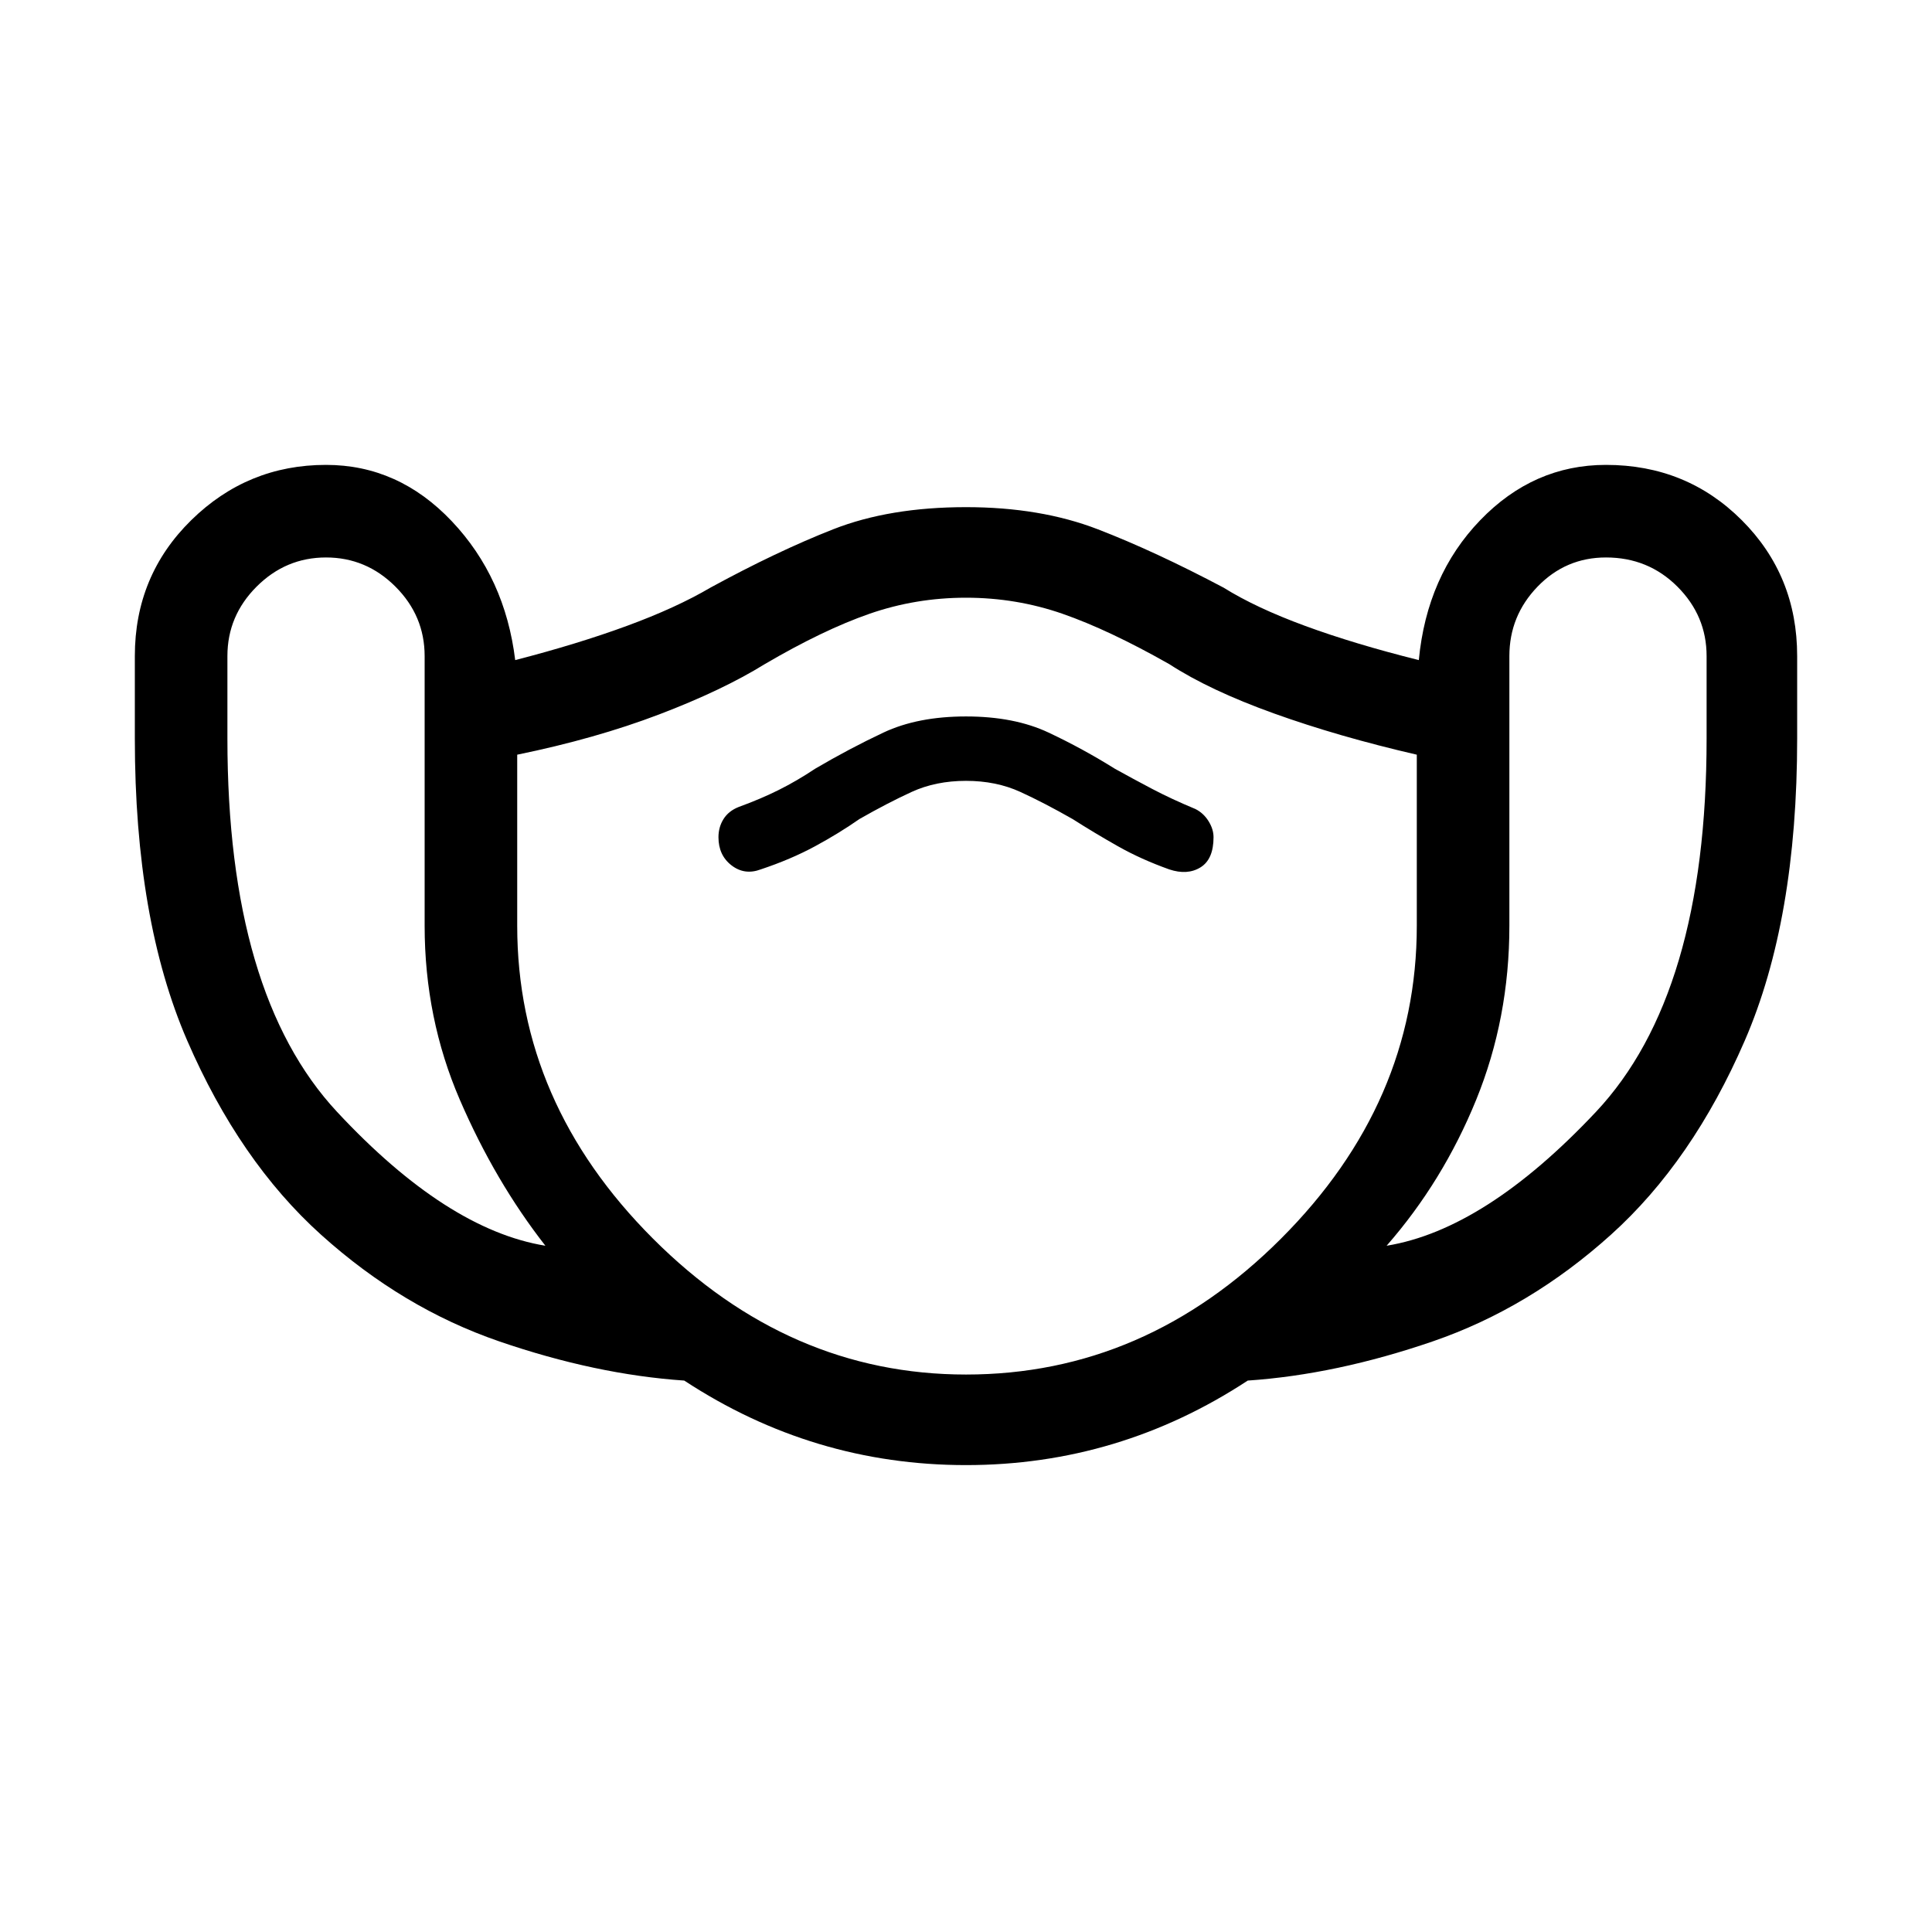 <svg xmlns="http://www.w3.org/2000/svg" height="48" width="48"><path d="M24 36.4Q22.1 36.4 20.35 35.875Q18.6 35.35 17 34.3Q14.8 34.15 12.4 33.325Q10 32.5 7.975 30.675Q5.95 28.85 4.65 25.85Q3.35 22.85 3.35 18.35V16.3Q3.35 14.3 4.75 12.925Q6.15 11.55 8.1 11.55Q9.9 11.55 11.225 12.95Q12.55 14.35 12.8 16.4Q14.35 16 15.575 15.55Q16.8 15.1 17.65 14.6Q19.3 13.7 20.7 13.15Q22.1 12.6 24 12.6Q25.85 12.6 27.275 13.15Q28.7 13.7 30.4 14.6Q31.2 15.1 32.425 15.55Q33.65 16 35.25 16.4Q35.45 14.3 36.775 12.925Q38.1 11.55 39.9 11.55Q41.9 11.55 43.275 12.925Q44.65 14.3 44.65 16.3V18.35Q44.65 22.85 43.35 25.85Q42.05 28.85 40.025 30.675Q38 32.5 35.6 33.325Q33.2 34.15 31 34.3Q29.4 35.35 27.65 35.875Q25.9 36.4 24 36.4ZM13.55 30.95Q12.3 29.35 11.425 27.325Q10.55 25.3 10.55 23V16.3Q10.55 15.3 9.825 14.575Q9.1 13.85 8.1 13.85Q7.1 13.85 6.375 14.575Q5.65 15.3 5.65 16.3V18.35Q5.65 24.7 8.375 27.625Q11.1 30.55 13.55 30.95ZM24 34.15Q28.45 34.15 31.825 30.775Q35.2 27.4 35.2 23V18.75Q33.25 18.3 31.65 17.725Q30.05 17.15 29.05 16.5Q27.55 15.65 26.4 15.25Q25.25 14.85 24 14.85Q22.75 14.85 21.6 15.25Q20.45 15.65 19 16.5Q17.95 17.15 16.375 17.75Q14.8 18.35 12.85 18.75V23Q12.85 27.4 16.225 30.775Q19.6 34.15 24 34.15ZM34.45 30.95Q36.9 30.55 39.65 27.625Q42.4 24.7 42.4 18.35V16.3Q42.4 15.3 41.675 14.575Q40.95 13.85 39.9 13.85Q38.9 13.85 38.2 14.575Q37.5 15.3 37.5 16.3V23Q37.5 25.3 36.675 27.325Q35.85 29.35 34.45 30.95ZM18.9 21.6Q19.65 21.35 20.25 21.025Q20.85 20.7 21.35 20.35Q22.05 19.95 22.65 19.675Q23.25 19.4 24 19.4Q24.75 19.4 25.35 19.675Q25.95 19.95 26.65 20.35Q27.2 20.7 27.775 21.025Q28.35 21.35 29.05 21.6Q29.5 21.75 29.825 21.55Q30.15 21.35 30.15 20.8Q30.15 20.6 30.025 20.4Q29.9 20.2 29.7 20.1Q29.1 19.85 28.625 19.6Q28.15 19.35 27.7 19.1Q26.9 18.6 26.05 18.2Q25.2 17.8 24 17.8Q22.8 17.8 21.95 18.2Q21.1 18.6 20.25 19.1Q19.8 19.4 19.35 19.625Q18.9 19.85 18.35 20.05Q18.1 20.15 17.975 20.35Q17.85 20.55 17.85 20.8Q17.85 21.25 18.175 21.5Q18.5 21.75 18.9 21.6ZM24 24.5Q24 24.5 24 24.5Q24 24.5 24 24.5Q24 24.5 24 24.5Q24 24.5 24 24.5Q24 24.5 24 24.5Q24 24.5 24 24.5Q24 24.5 24 24.5Q24 24.5 24 24.5Q24 24.5 24 24.5Q24 24.5 24 24.5Q24 24.5 24 24.5Q24 24.5 24 24.5Z"/></svg>